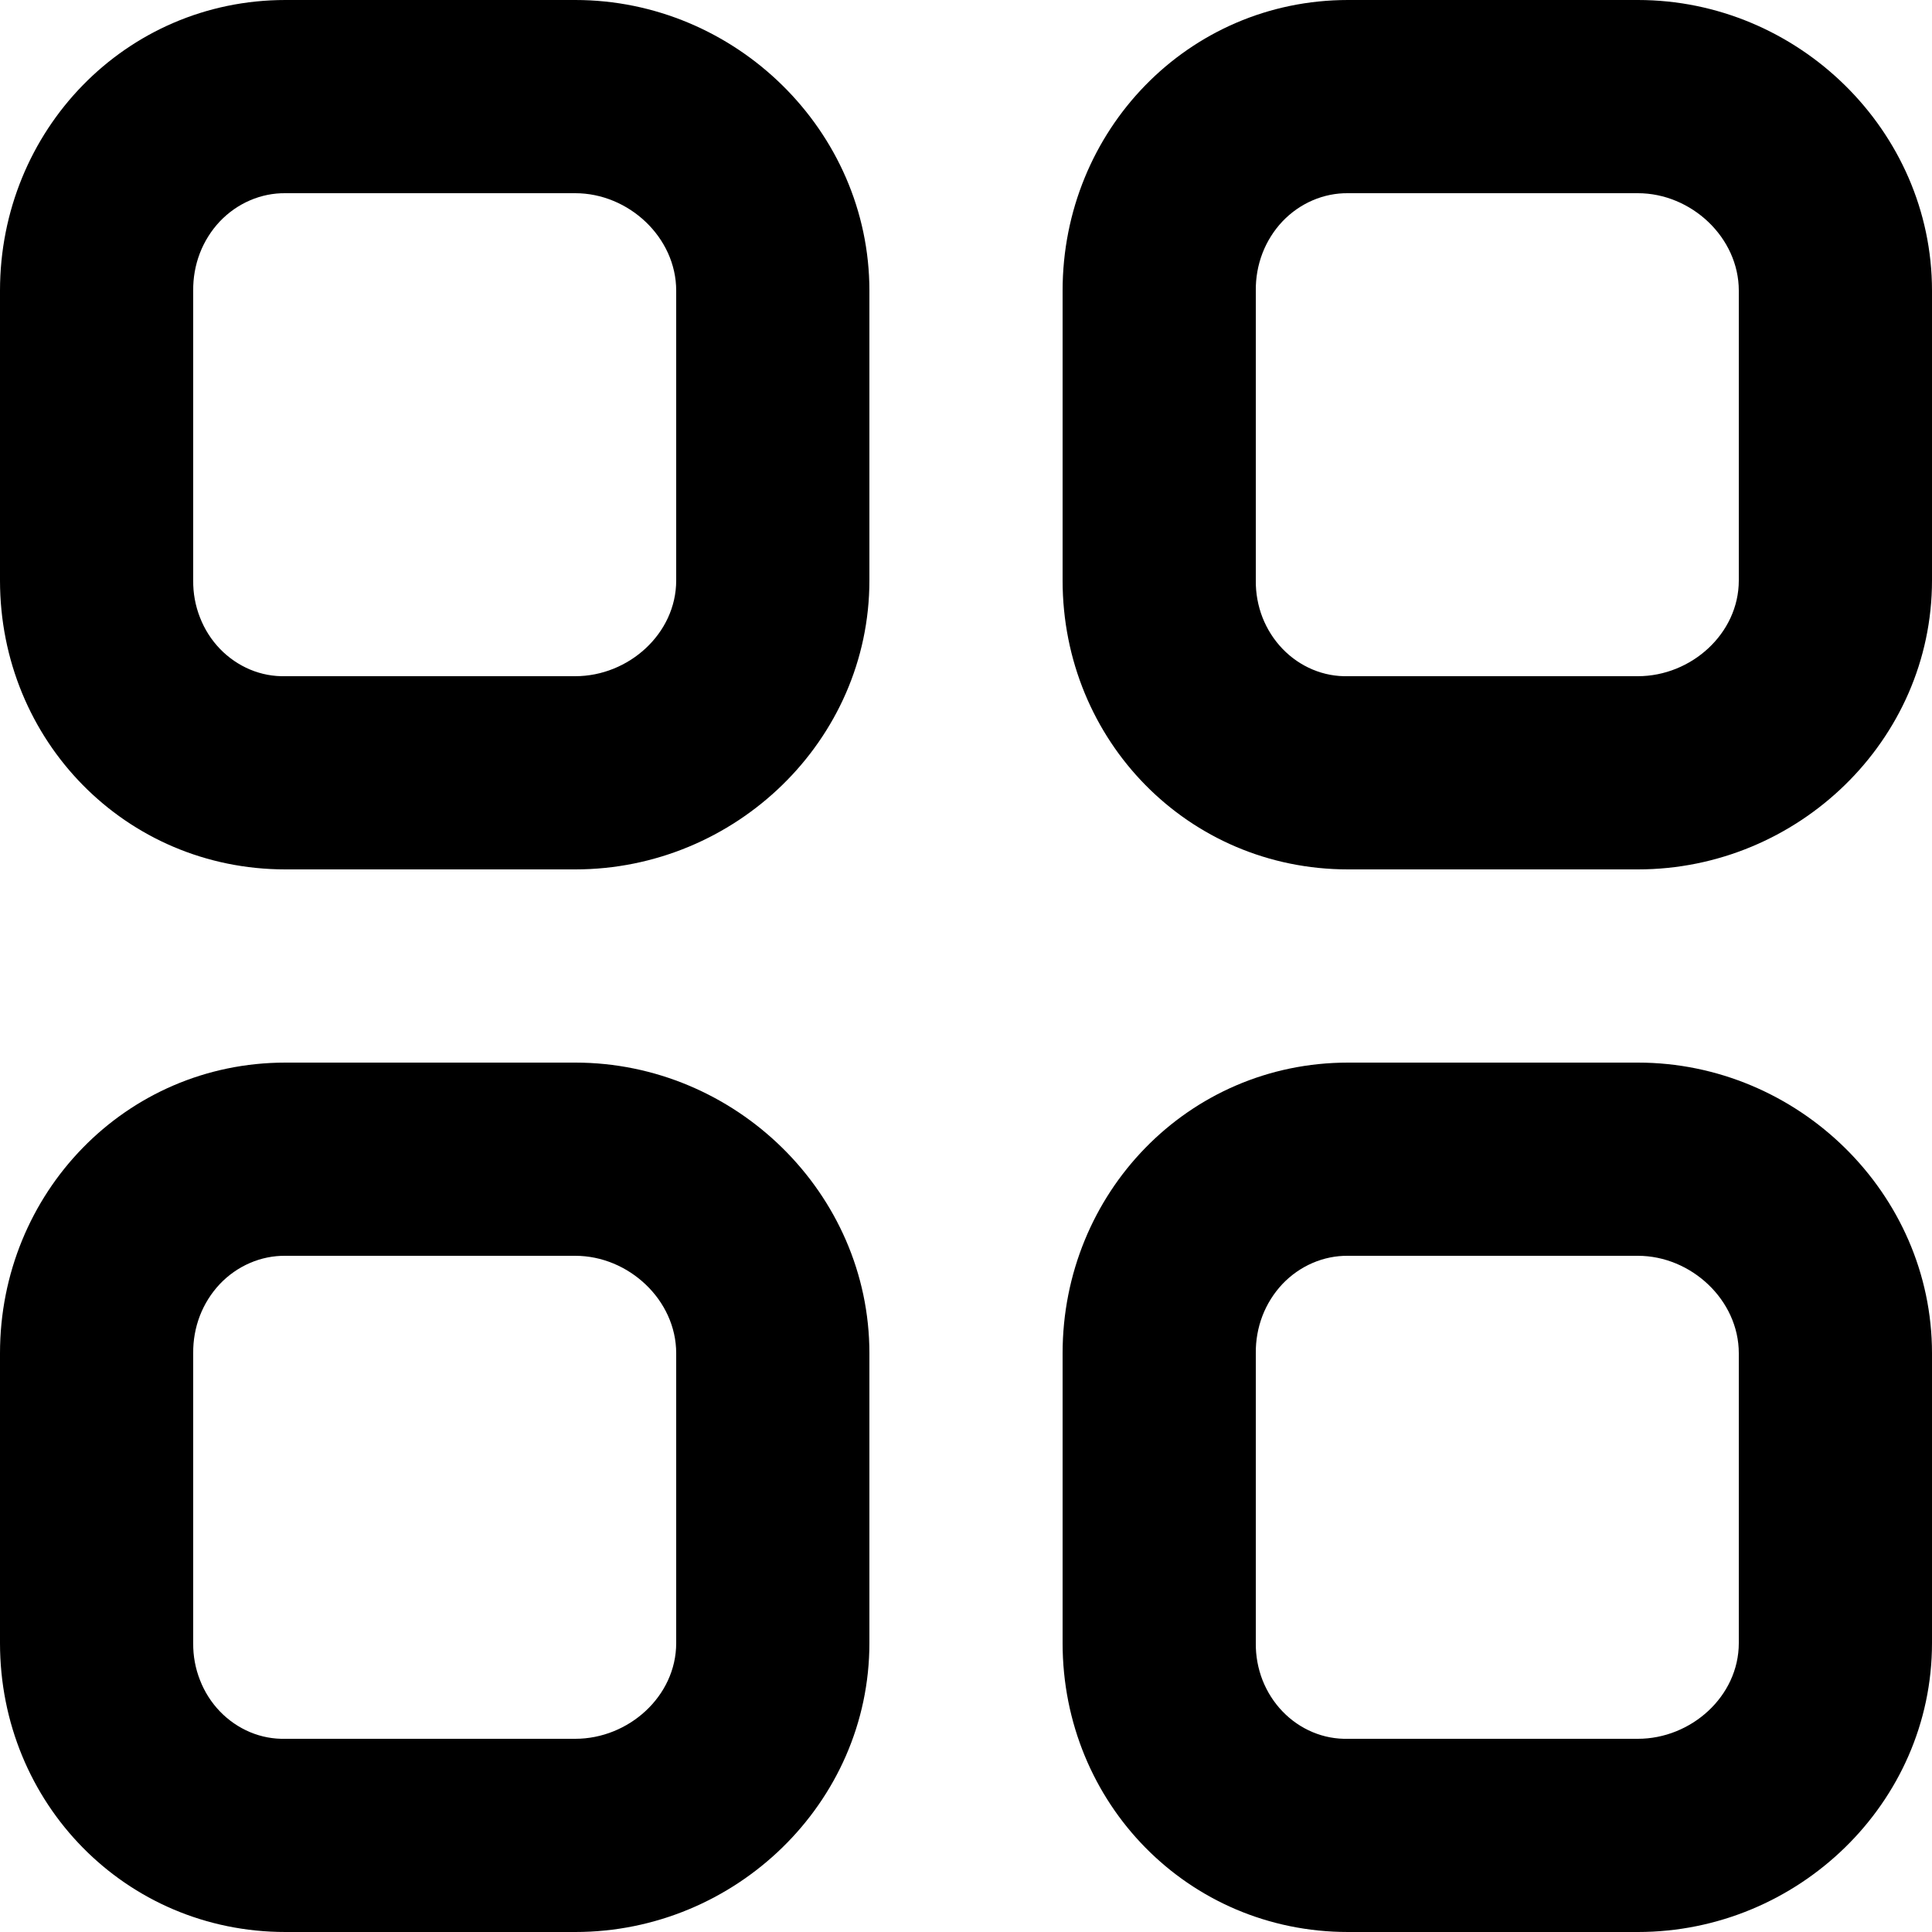 <svg width="25" height="25" viewBox="0 0 25 25" fill="none" xmlns="http://www.w3.org/2000/svg">
<path fill-rule="evenodd" clip-rule="evenodd" d="M22.5 21.261C22.5 21.95 21.883 22.5 21.194 22.5H17.444C17.287 22.504 17.132 22.475 16.986 22.414C16.84 22.353 16.708 22.262 16.597 22.147C16.485 22.031 16.397 21.893 16.337 21.741C16.278 21.589 16.248 21.426 16.25 21.261V17.511C16.248 17.346 16.277 17.181 16.336 17.027C16.395 16.874 16.483 16.734 16.594 16.616C16.705 16.499 16.838 16.406 16.984 16.343C17.13 16.28 17.286 16.248 17.444 16.25H21.194C21.884 16.25 22.5 16.823 22.5 17.511V21.261ZM21.194 13.75H17.444C15.373 13.75 13.75 15.44 13.75 17.511V21.261C13.75 23.332 15.373 25 17.444 25H21.194C23.265 25 25 23.332 25 21.261V17.511C25 15.44 23.265 13.75 21.194 13.75ZM8.75 21.261C8.75 21.95 8.133 22.5 7.444 22.5H3.694C3.537 22.504 3.382 22.475 3.236 22.414C3.091 22.353 2.958 22.262 2.847 22.147C2.735 22.031 2.647 21.893 2.588 21.741C2.528 21.589 2.498 21.426 2.5 21.261V17.511C2.498 17.346 2.527 17.181 2.586 17.027C2.645 16.874 2.733 16.734 2.844 16.616C2.955 16.499 3.088 16.406 3.234 16.343C3.38 16.28 3.536 16.248 3.694 16.25H7.444C8.135 16.25 8.75 16.823 8.75 17.511V21.261ZM7.444 13.75H3.694C1.623 13.75 0 15.44 0 17.511V21.261C0 23.332 1.623 25 3.694 25H7.444C9.515 25 11.25 23.332 11.25 21.261V17.511C11.25 15.44 9.515 13.75 7.444 13.75ZM22.5 7.511C22.5 8.2 21.883 8.75 21.194 8.75H17.444C17.287 8.754 17.132 8.725 16.986 8.664C16.84 8.603 16.708 8.512 16.597 8.397C16.485 8.281 16.397 8.143 16.337 7.991C16.278 7.839 16.248 7.676 16.25 7.511V3.761C16.248 3.596 16.277 3.431 16.336 3.277C16.395 3.124 16.483 2.984 16.594 2.866C16.705 2.749 16.838 2.656 16.984 2.593C17.13 2.53 17.286 2.498 17.444 2.5H21.194C21.884 2.5 22.5 3.072 22.5 3.761V7.511ZM21.194 0H17.444C15.373 0 13.75 1.69 13.75 3.761V7.511C13.75 9.582 15.373 11.25 17.444 11.25H21.194C23.265 11.25 25 9.582 25 7.511V3.761C25 1.69 23.265 0 21.194 0ZM8.75 7.511C8.75 8.2 8.133 8.75 7.444 8.75H3.694C3.537 8.754 3.382 8.725 3.236 8.664C3.091 8.603 2.958 8.512 2.847 8.397C2.735 8.281 2.647 8.143 2.588 7.991C2.528 7.839 2.498 7.676 2.5 7.511V3.761C2.498 3.596 2.527 3.431 2.586 3.277C2.645 3.124 2.733 2.984 2.844 2.866C2.955 2.749 3.088 2.656 3.234 2.593C3.38 2.53 3.536 2.498 3.694 2.5H7.444C8.135 2.5 8.75 3.072 8.75 3.761V7.511ZM7.444 0H3.694C1.623 0 0 1.69 0 3.761V7.511C0 9.582 1.623 11.25 3.694 11.25H7.444C9.515 11.25 11.25 9.582 11.25 7.511V3.761C11.25 1.69 9.515 0 7.444 0Z" fill="black"/>
</svg>

